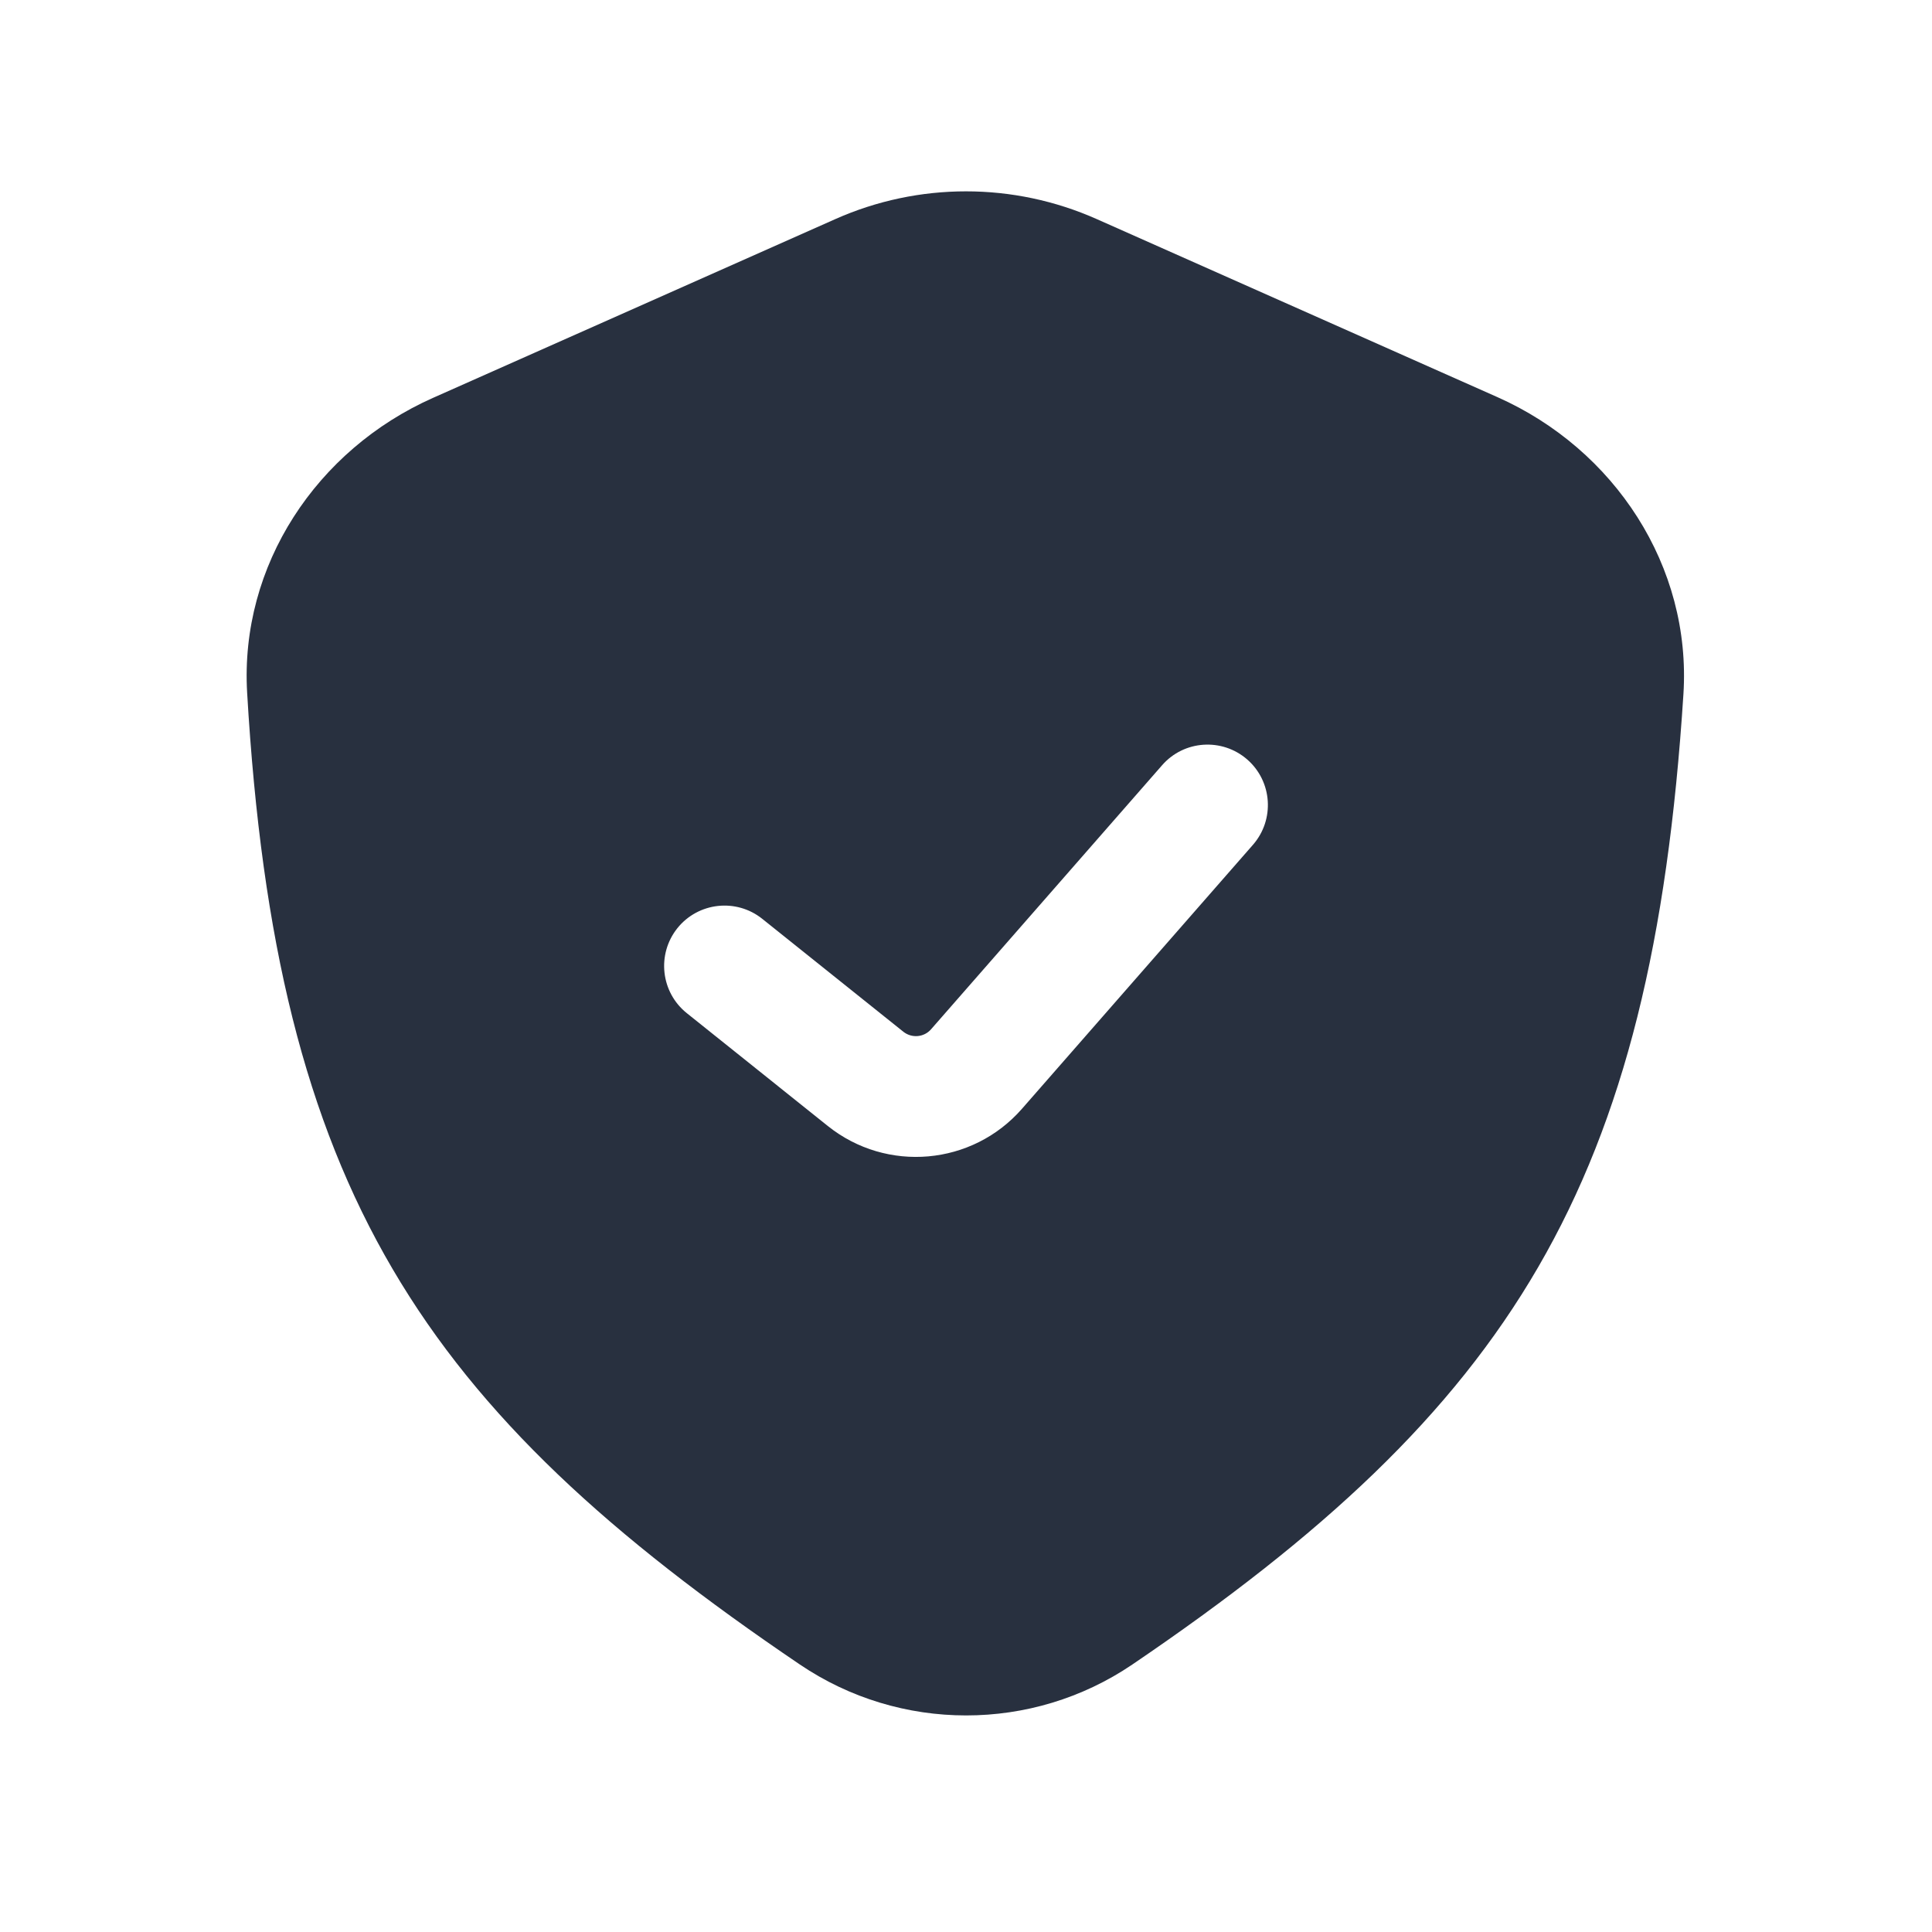 <svg width="24" height="24" viewBox="0 0 24 24" fill="none" xmlns="http://www.w3.org/2000/svg">
<path fill-rule="evenodd" clip-rule="evenodd" d="M5.378 4.943L10.376 2.722C11.41 2.262 12.59 2.262 13.625 2.722L18.603 4.934C20.058 5.581 21.014 7.035 20.912 8.625C20.521 14.723 18.777 17.48 14.065 20.678C12.821 21.521 11.181 21.52 9.936 20.677C5.238 17.496 3.43 14.778 3.07 8.604C2.978 7.025 3.932 5.586 5.378 4.943ZM15.565 10.494C15.837 10.182 15.806 9.708 15.494 9.435C15.182 9.163 14.708 9.194 14.436 9.506L11.566 12.786C11.478 12.887 11.326 12.9 11.221 12.816L9.469 11.414C9.145 11.155 8.673 11.208 8.414 11.531C8.156 11.855 8.208 12.327 8.532 12.586L10.284 13.988C11.016 14.573 12.078 14.479 12.695 13.774L15.565 10.494Z" fill="#28303F"/>
</svg>
